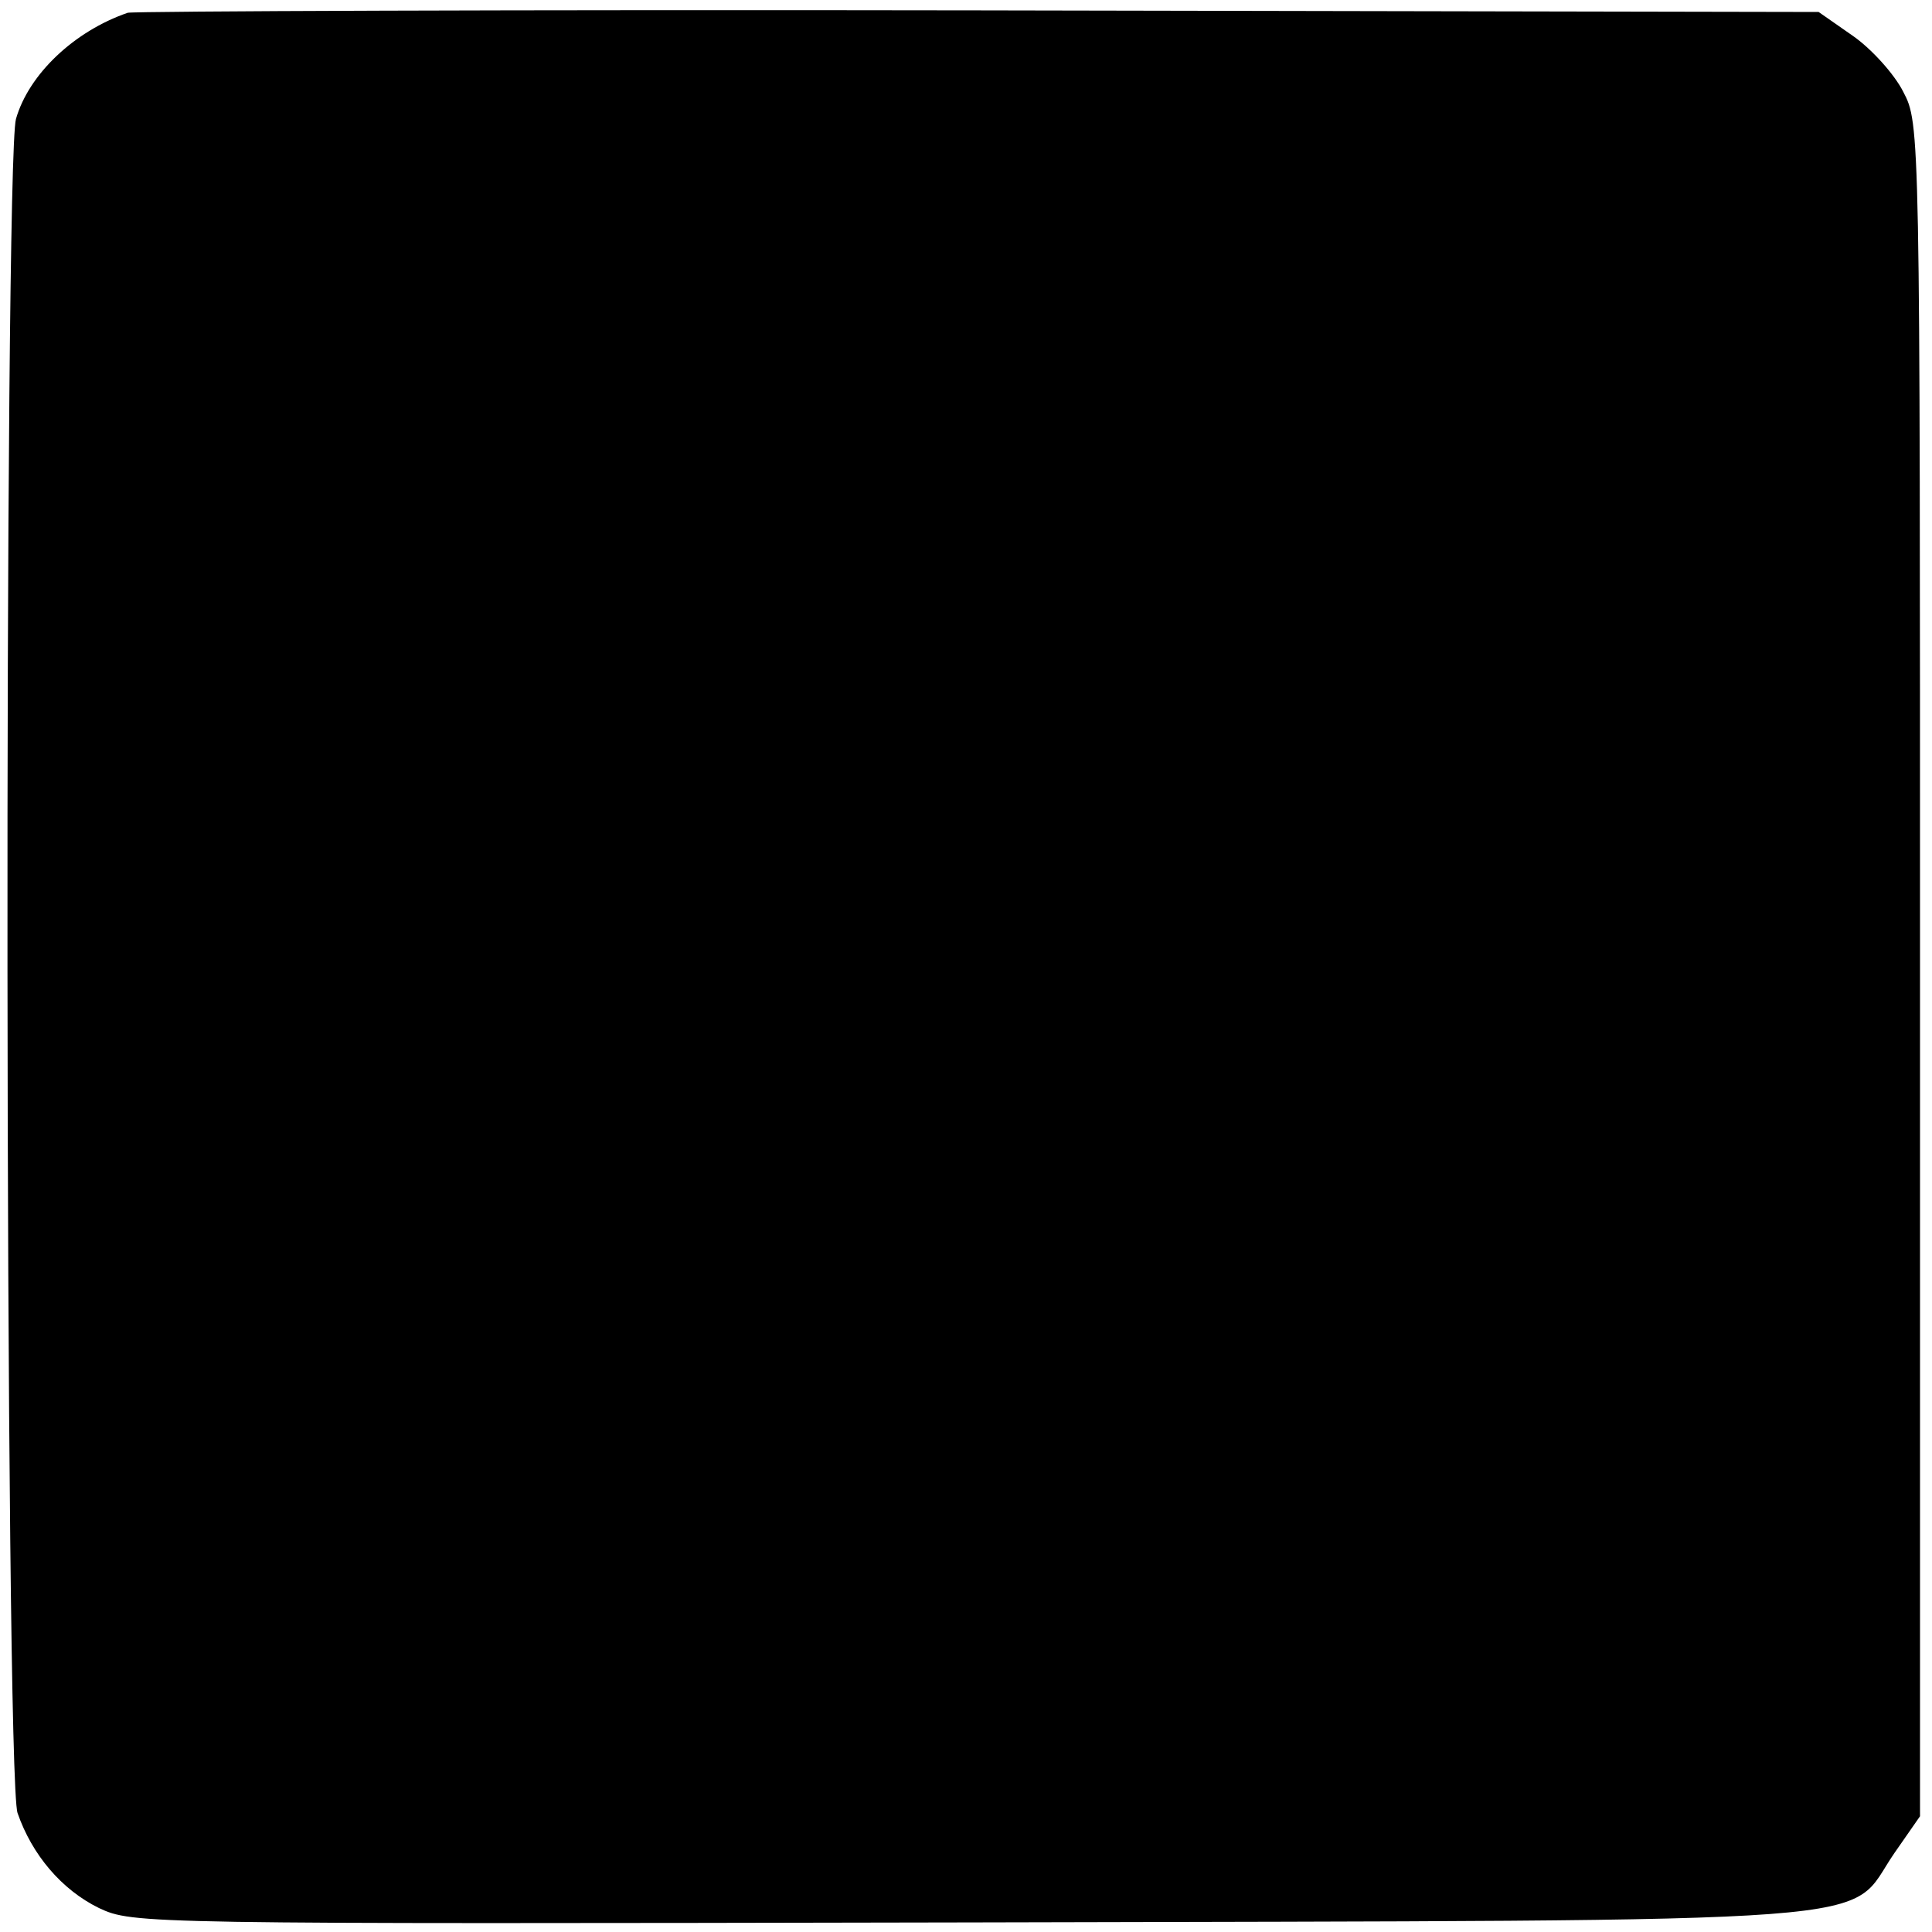 <?xml version="1.0" standalone="no"?>
<!DOCTYPE svg PUBLIC "-//W3C//DTD SVG 20010904//EN"
 "http://www.w3.org/TR/2001/REC-SVG-20010904/DTD/svg10.dtd">
<svg version="1.0" xmlns="http://www.w3.org/2000/svg"
 width="242pt" height="242pt" viewBox="0 0 242 242"
 preserveAspectRatio="xMidYMid meet">
<g transform="translate(0,242) scale(0.1,-0.1)"
fill="#000000" stroke="none">
<path d="M160 2404 c-67 -23 -124 -77 -140 -133 -15 -54 -14 -2077 2 -2122 18
-52 55 -96 102 -119 43 -20 50 -20 1092 -18 1189 3 1094 -4 1157 87 l32 46 0
1060 c0 1056 0 1060 -21 1100 -11 22 -40 54 -63 70 l-43 30 -1051 2 c-579 1
-1059 -1 -1067 -3z"/>
</g>
</svg>
